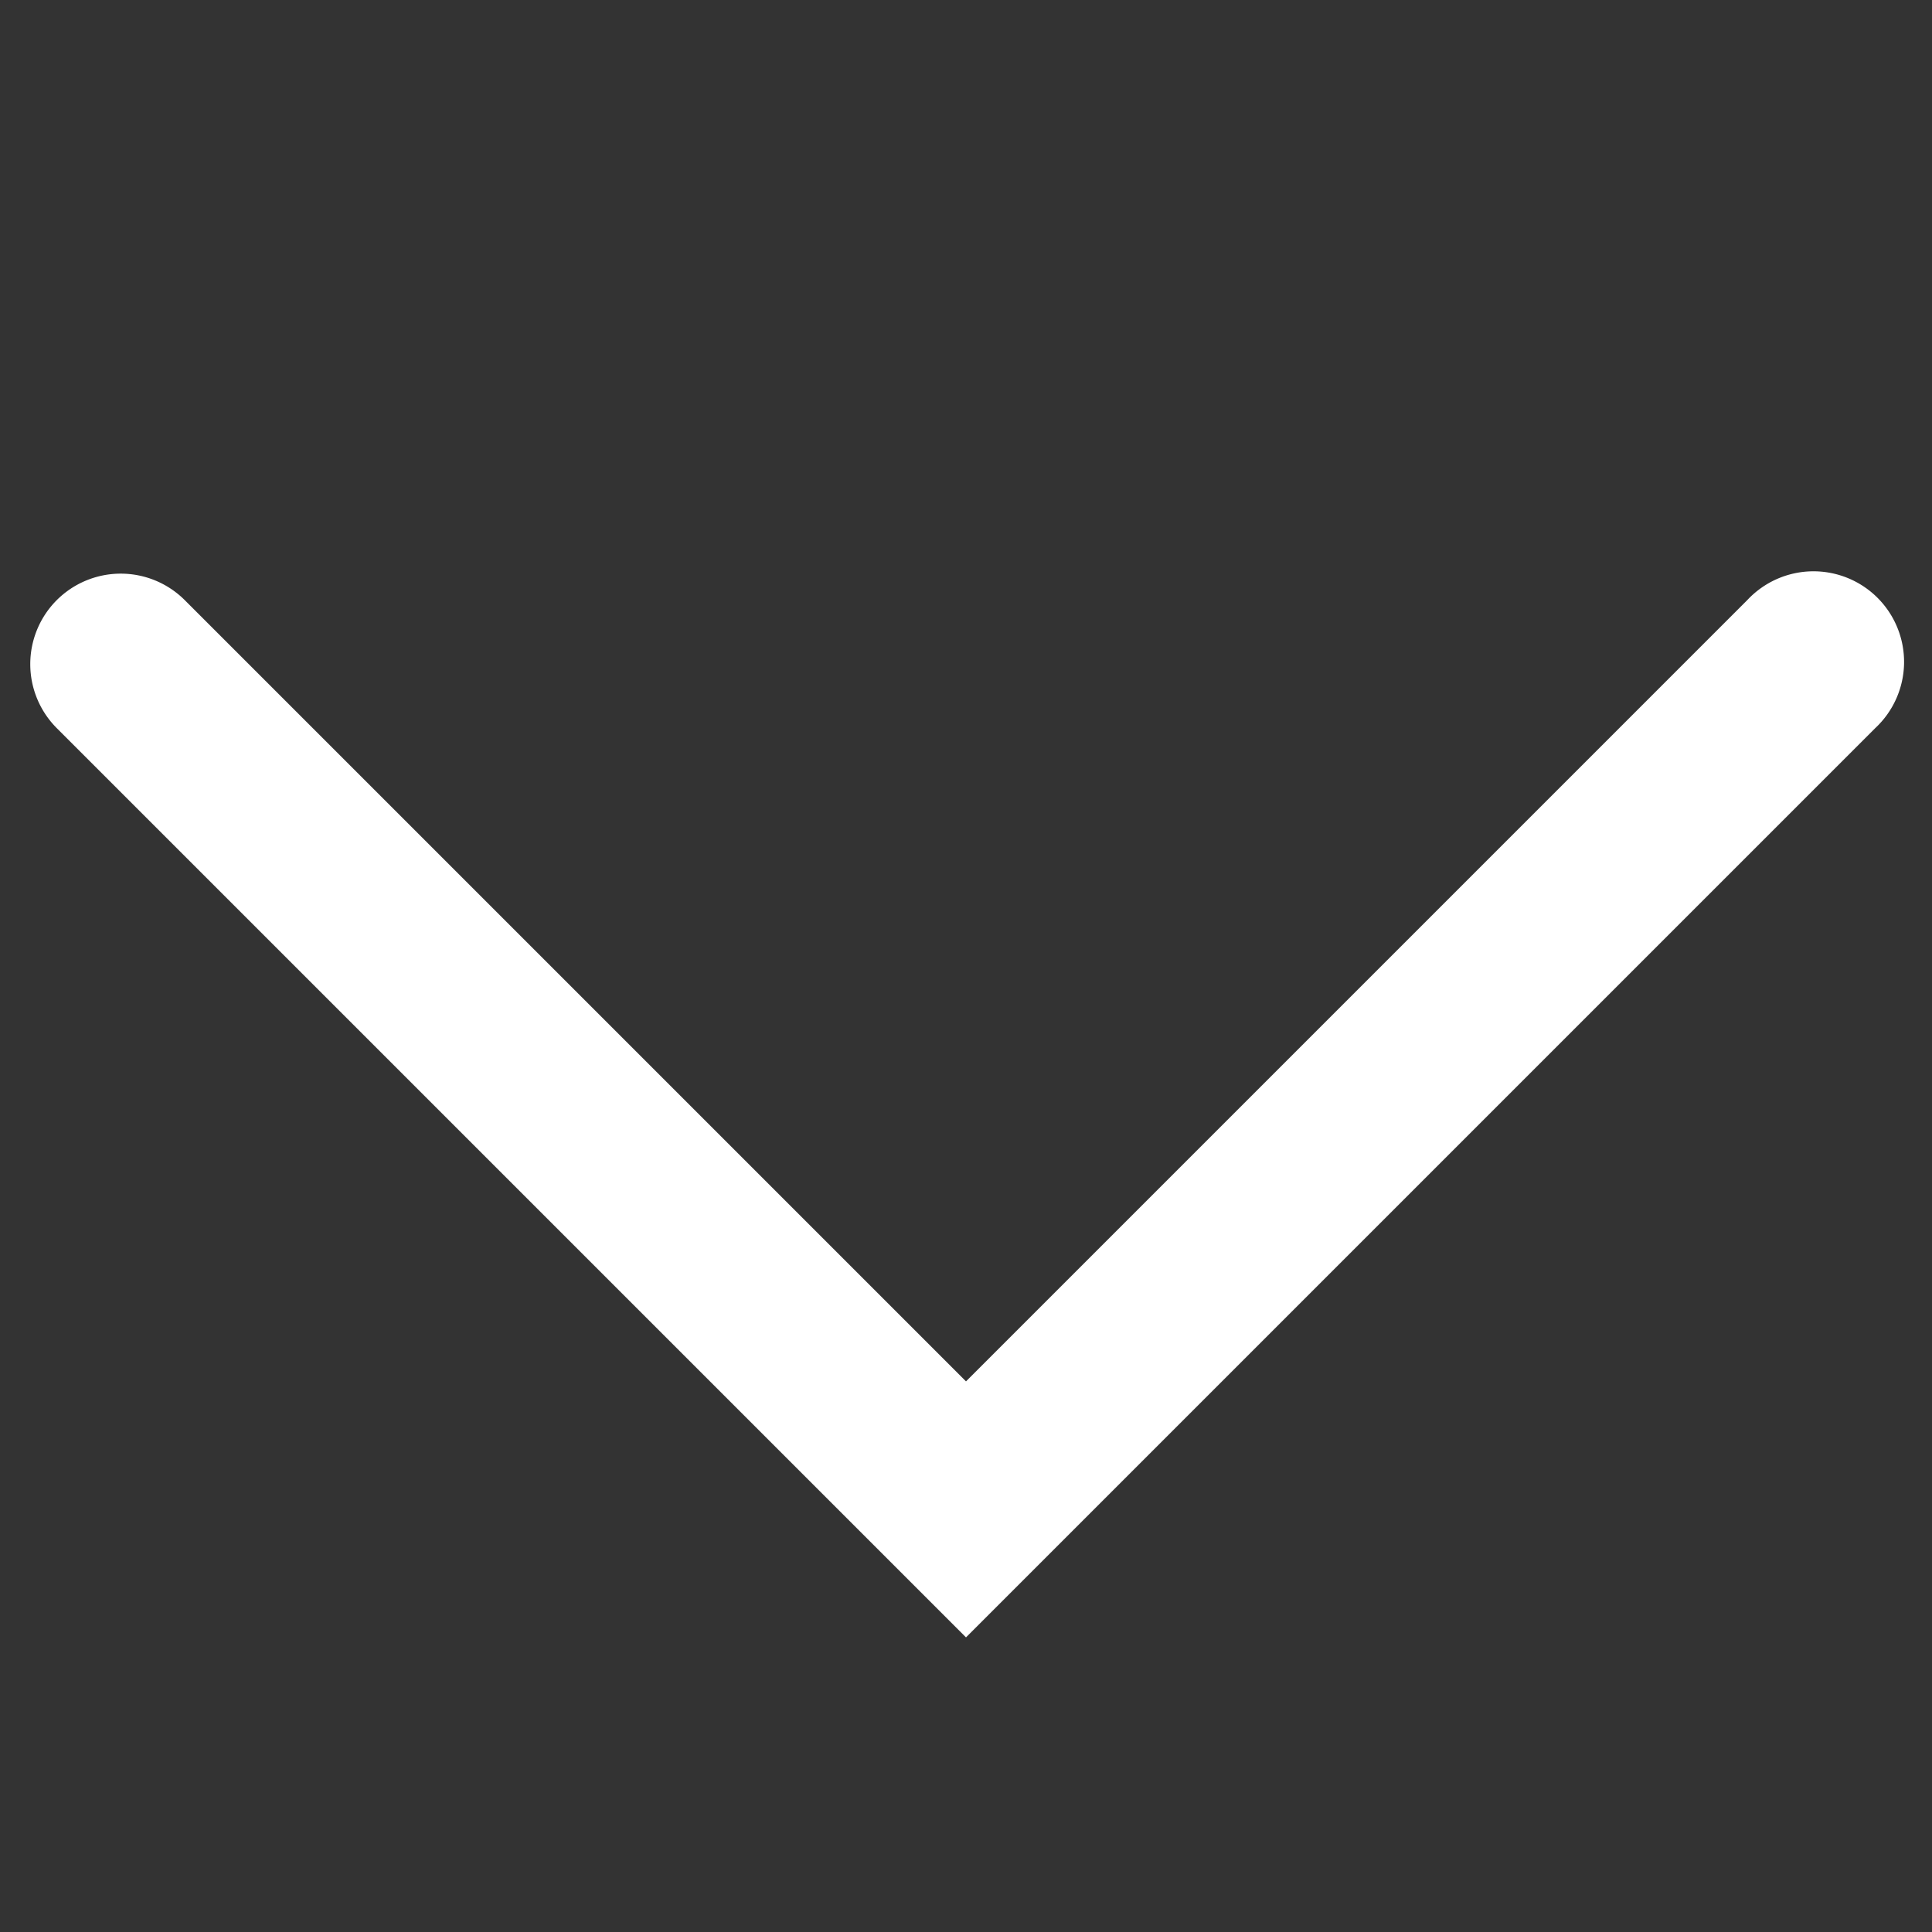 <svg role="img" height="16" width="16" aria-hidden="true" class="Svg-sc-ytk21e-0 uPxdw SelectArrow-sc-12qvh0d-0 kPYCER" viewBox="0 0 16 16" data-encore-id="icon" fill="white"><rect x="0" y="0" width="16" height="16" fill="#333333" stroke="none"/><path d="M.47 4.97a.75.75 0 0 1 1.06 0L8 11.44l6.47-6.47a.75.75 0 1 1 1.06 1.06L8 13.56.47 6.03a.75.75 0 0 1 0-1.06z"></path></svg>